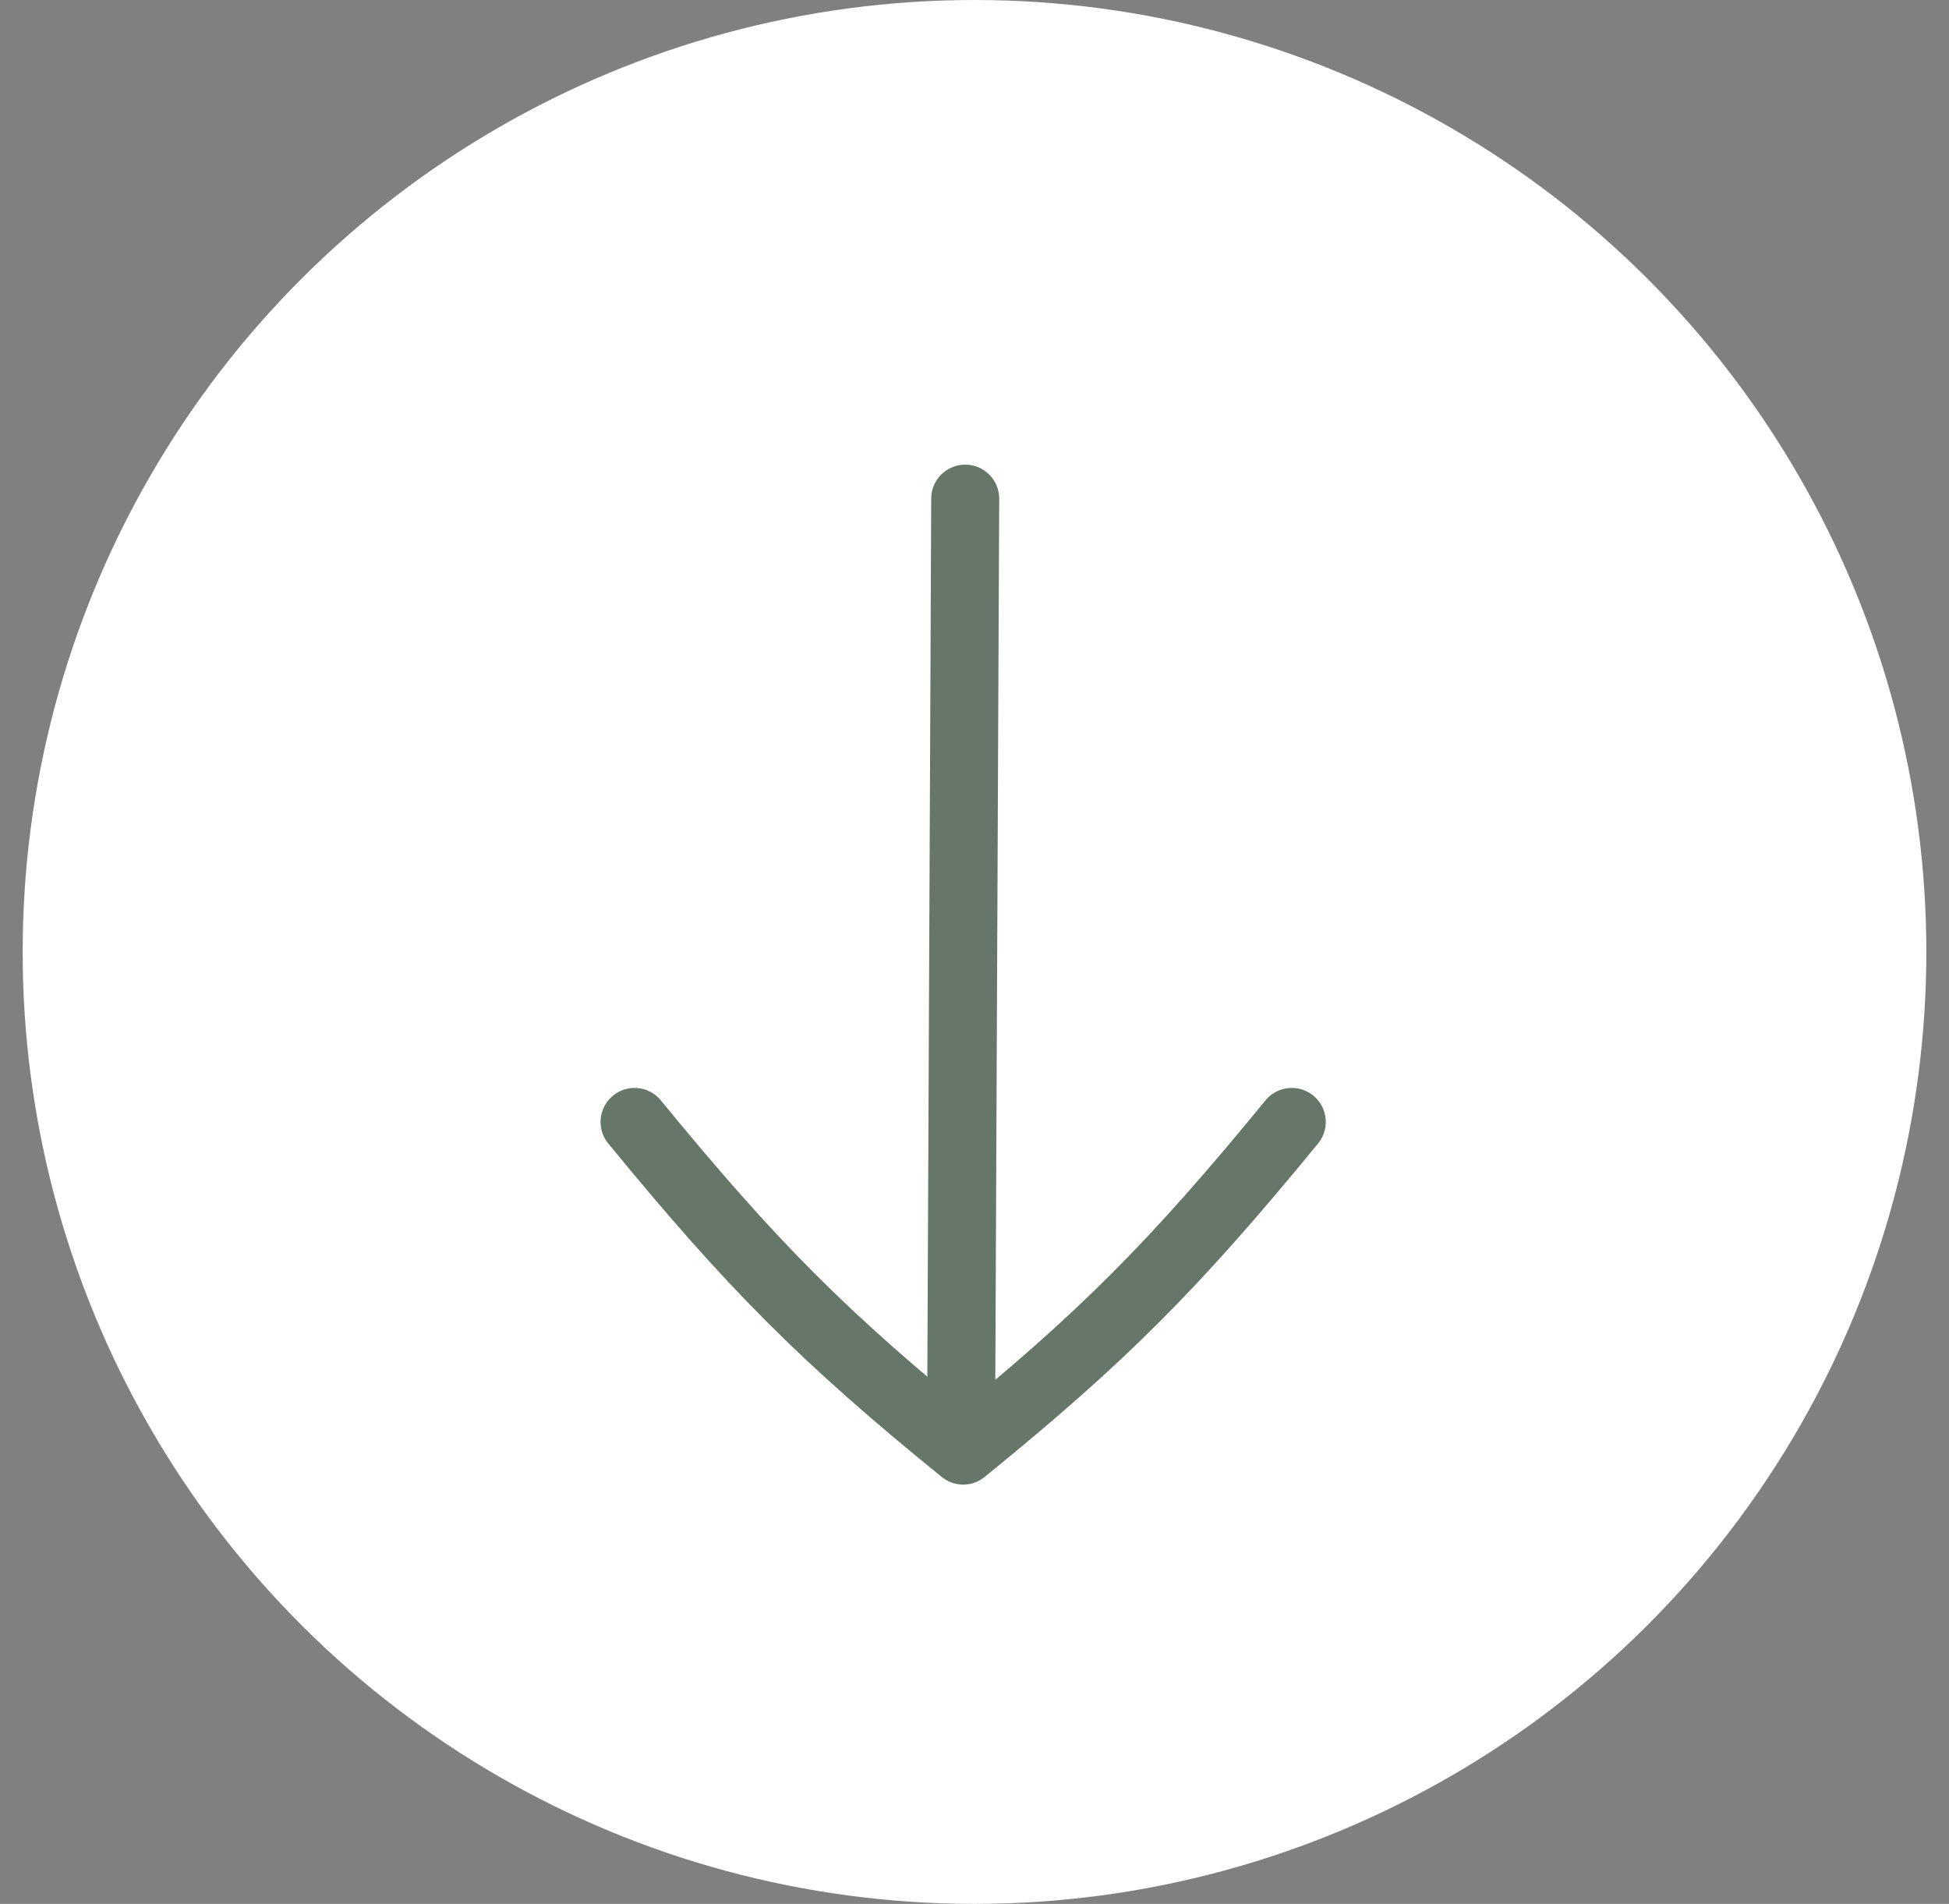 <svg width="43" height="42" fill="none" xmlns="http://www.w3.org/2000/svg"><rect width="100%" height="100%" fill="#808080" stroke="none"/><circle cx="21.5" cy="21" r="21" transform="rotate(90 21.5 21)" fill="#fff"/><path d="M21.295 11l-.09 20.392M14 24.75c2.606 3.18 4.195 4.77 7.25 7.25 3.055-2.48 4.644-4.07 7.25-7.25" stroke="#001C04" stroke-opacity=".6" stroke-width="1.5" stroke-linecap="round" stroke-linejoin="round"/></svg>